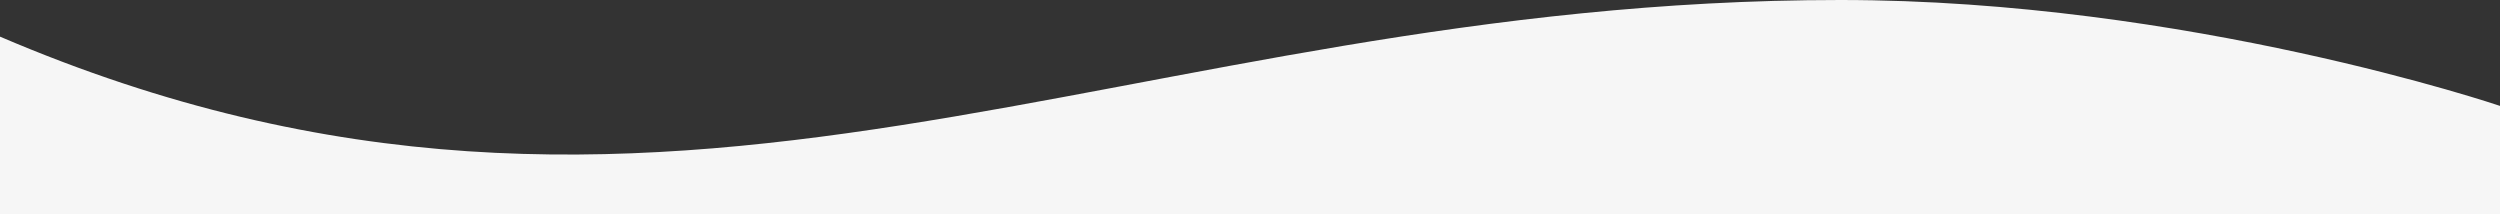<?xml version="1.0" encoding="utf-8"?>
<!-- Generator: Adobe Illustrator 25.2.3, SVG Export Plug-In . SVG Version: 6.00 Build 0)  -->
<svg version="1.1" id="Layer_1" xmlns="http://www.w3.org/2000/svg" xmlns:xlink="http://www.w3.org/1999/xlink" x="0px" y="0px"
	 viewBox="0 0 1440 123.3" style="enable-background:new 0 0 1440 123.3;" xml:space="preserve">
<rect x="0" y="0" width="1440" height="123.3" fill="#333333" stroke="none"/>
<style type="text/css">
	.st0{fill:#F6F6F6;}
</style>
<path class="st0" d="M0,21.1v102.2h1440V61c0,0-180-61-380-61C646,0,384,185.4,0,21.1z"/>
</svg>
